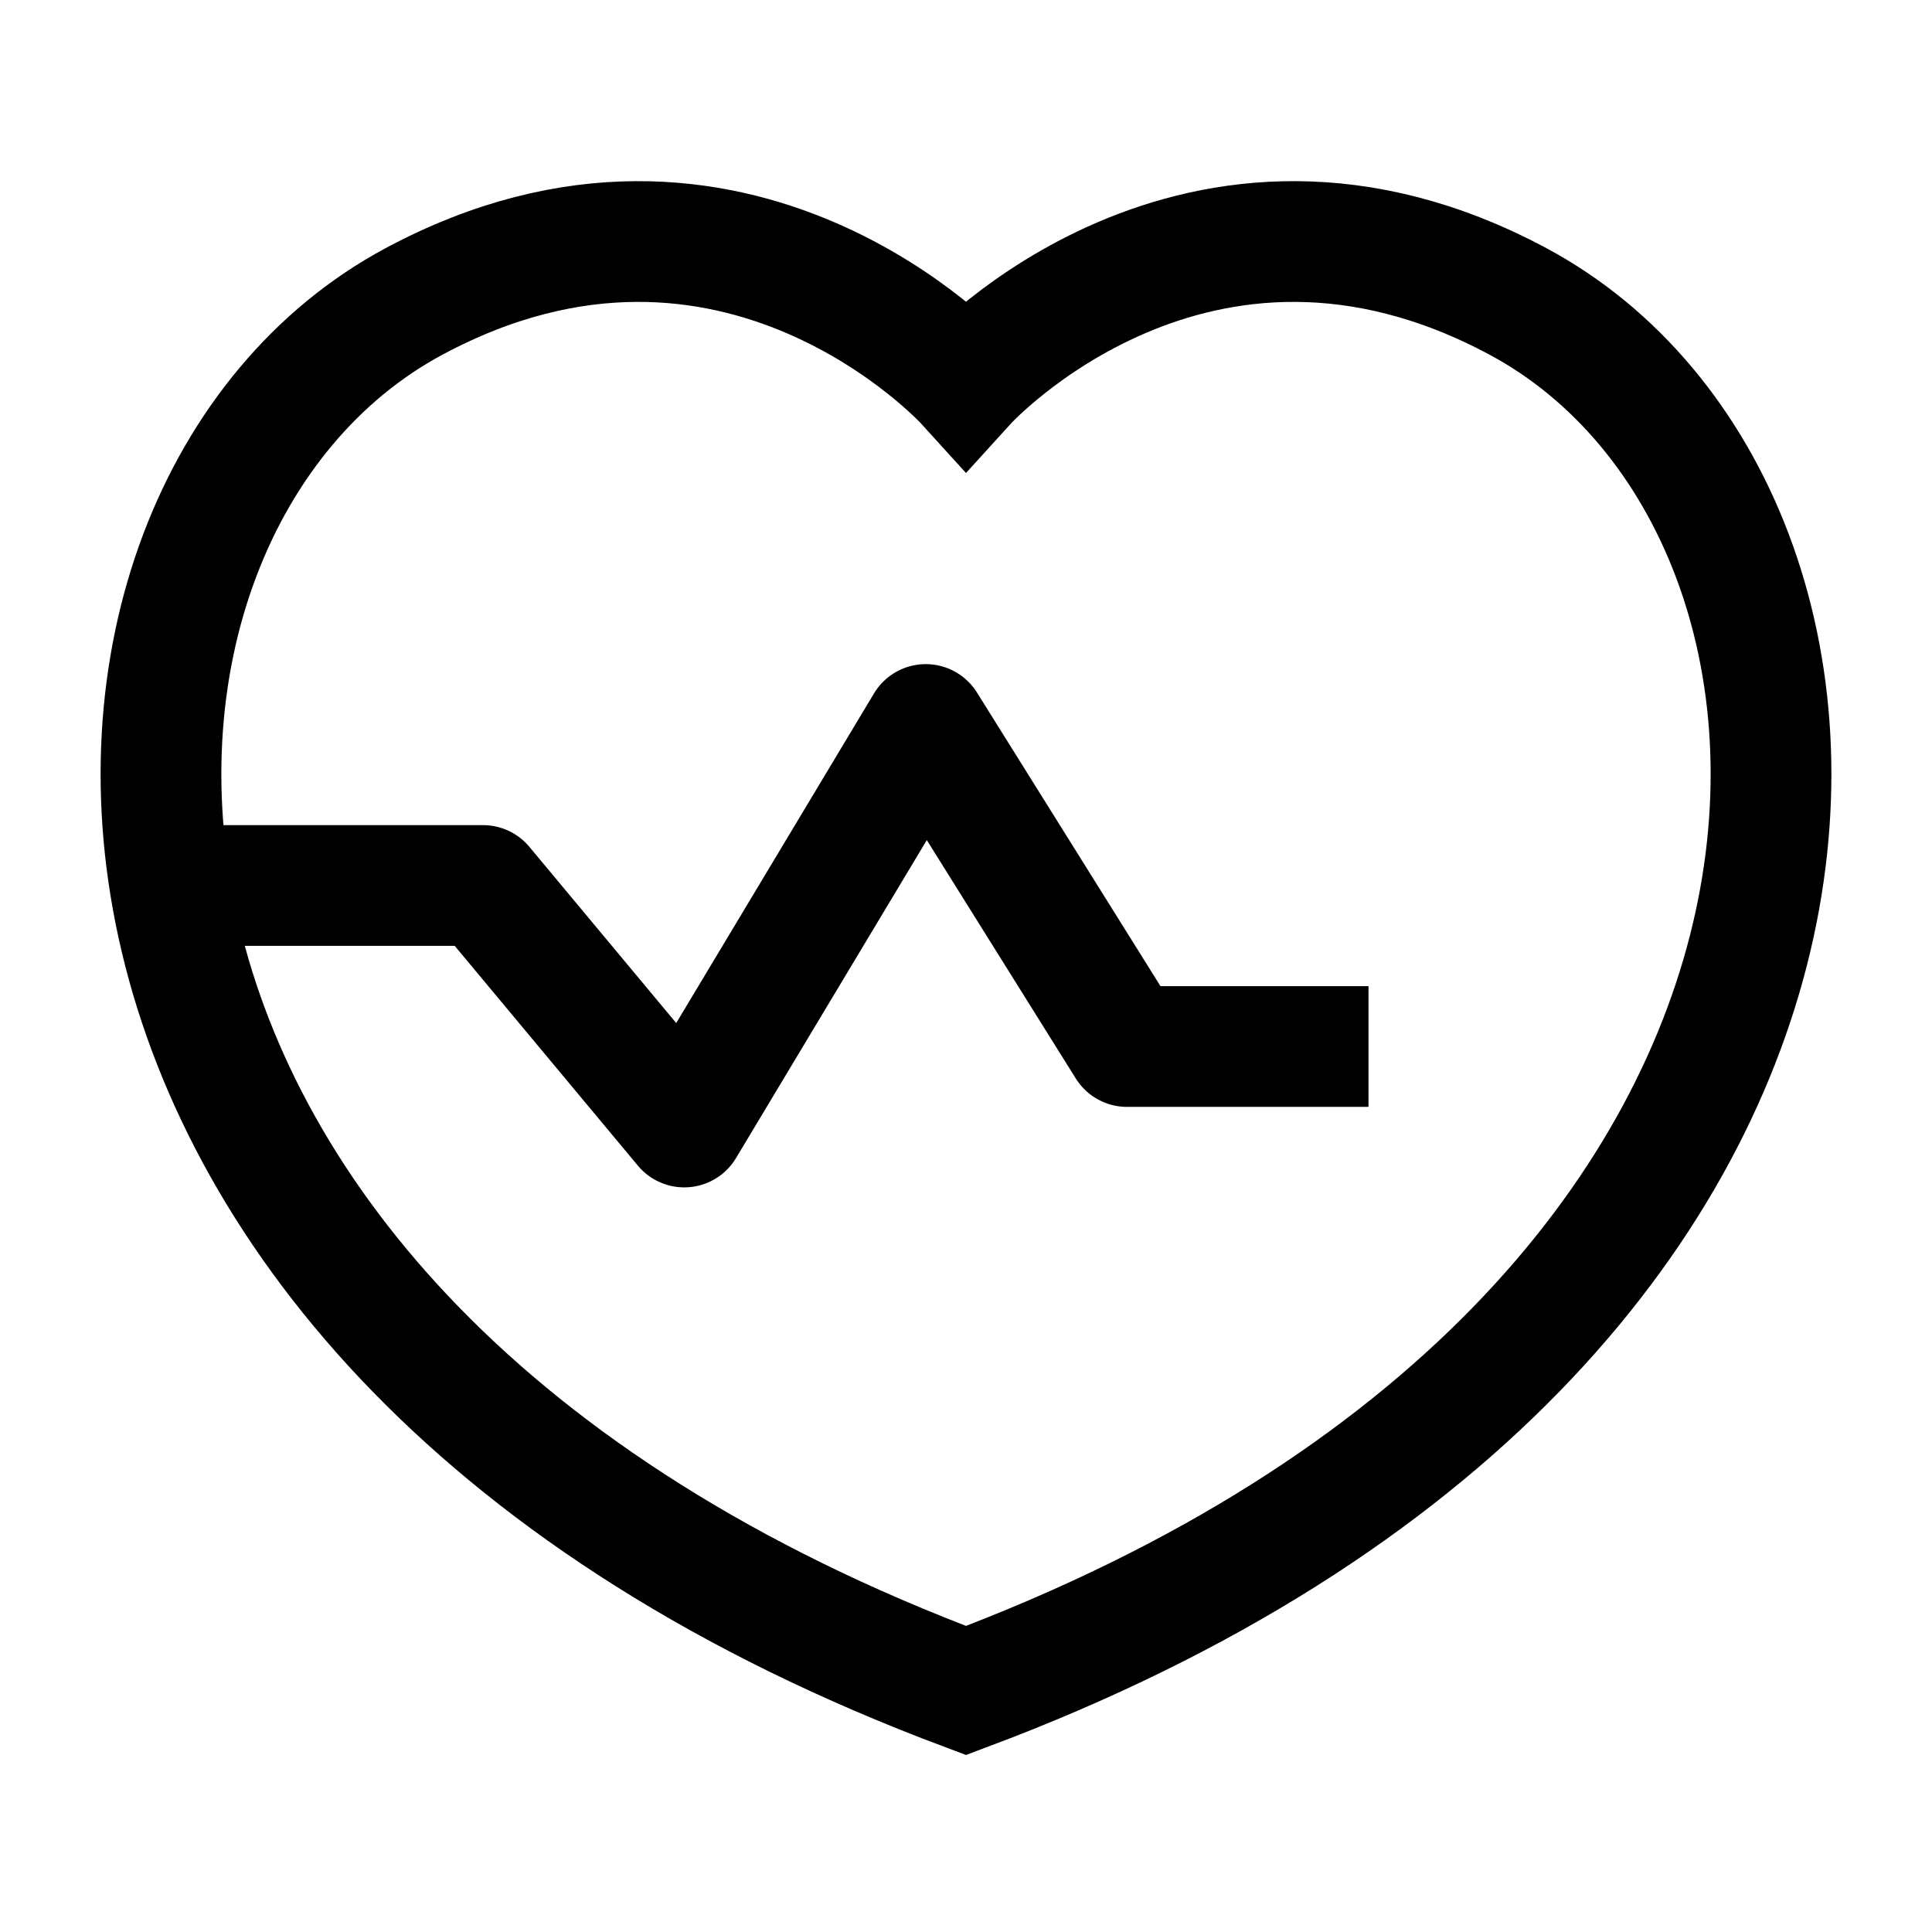<svg width="24" height="24" viewBox="0 0 24 24" fill="none" xmlns="http://www.w3.org/2000/svg">
    <path d="M18.858 3.745C14.866 1.604 12 4.76 12 4.76C12 4.76 9.134 1.604 5.142 3.745C0.307 6.338 -0.04 16.492 12 21C24.04 16.492 23.693 6.338 18.858 3.745Z" stroke="currentColor" stroke-width="1.5" stroke-linecap="round"/>
    <path d="M17 13H14L11.5 9L8.5 14L6 11L2 11" stroke="currentColor" stroke-width="1.5" stroke-linejoin="round"/>
</svg>
